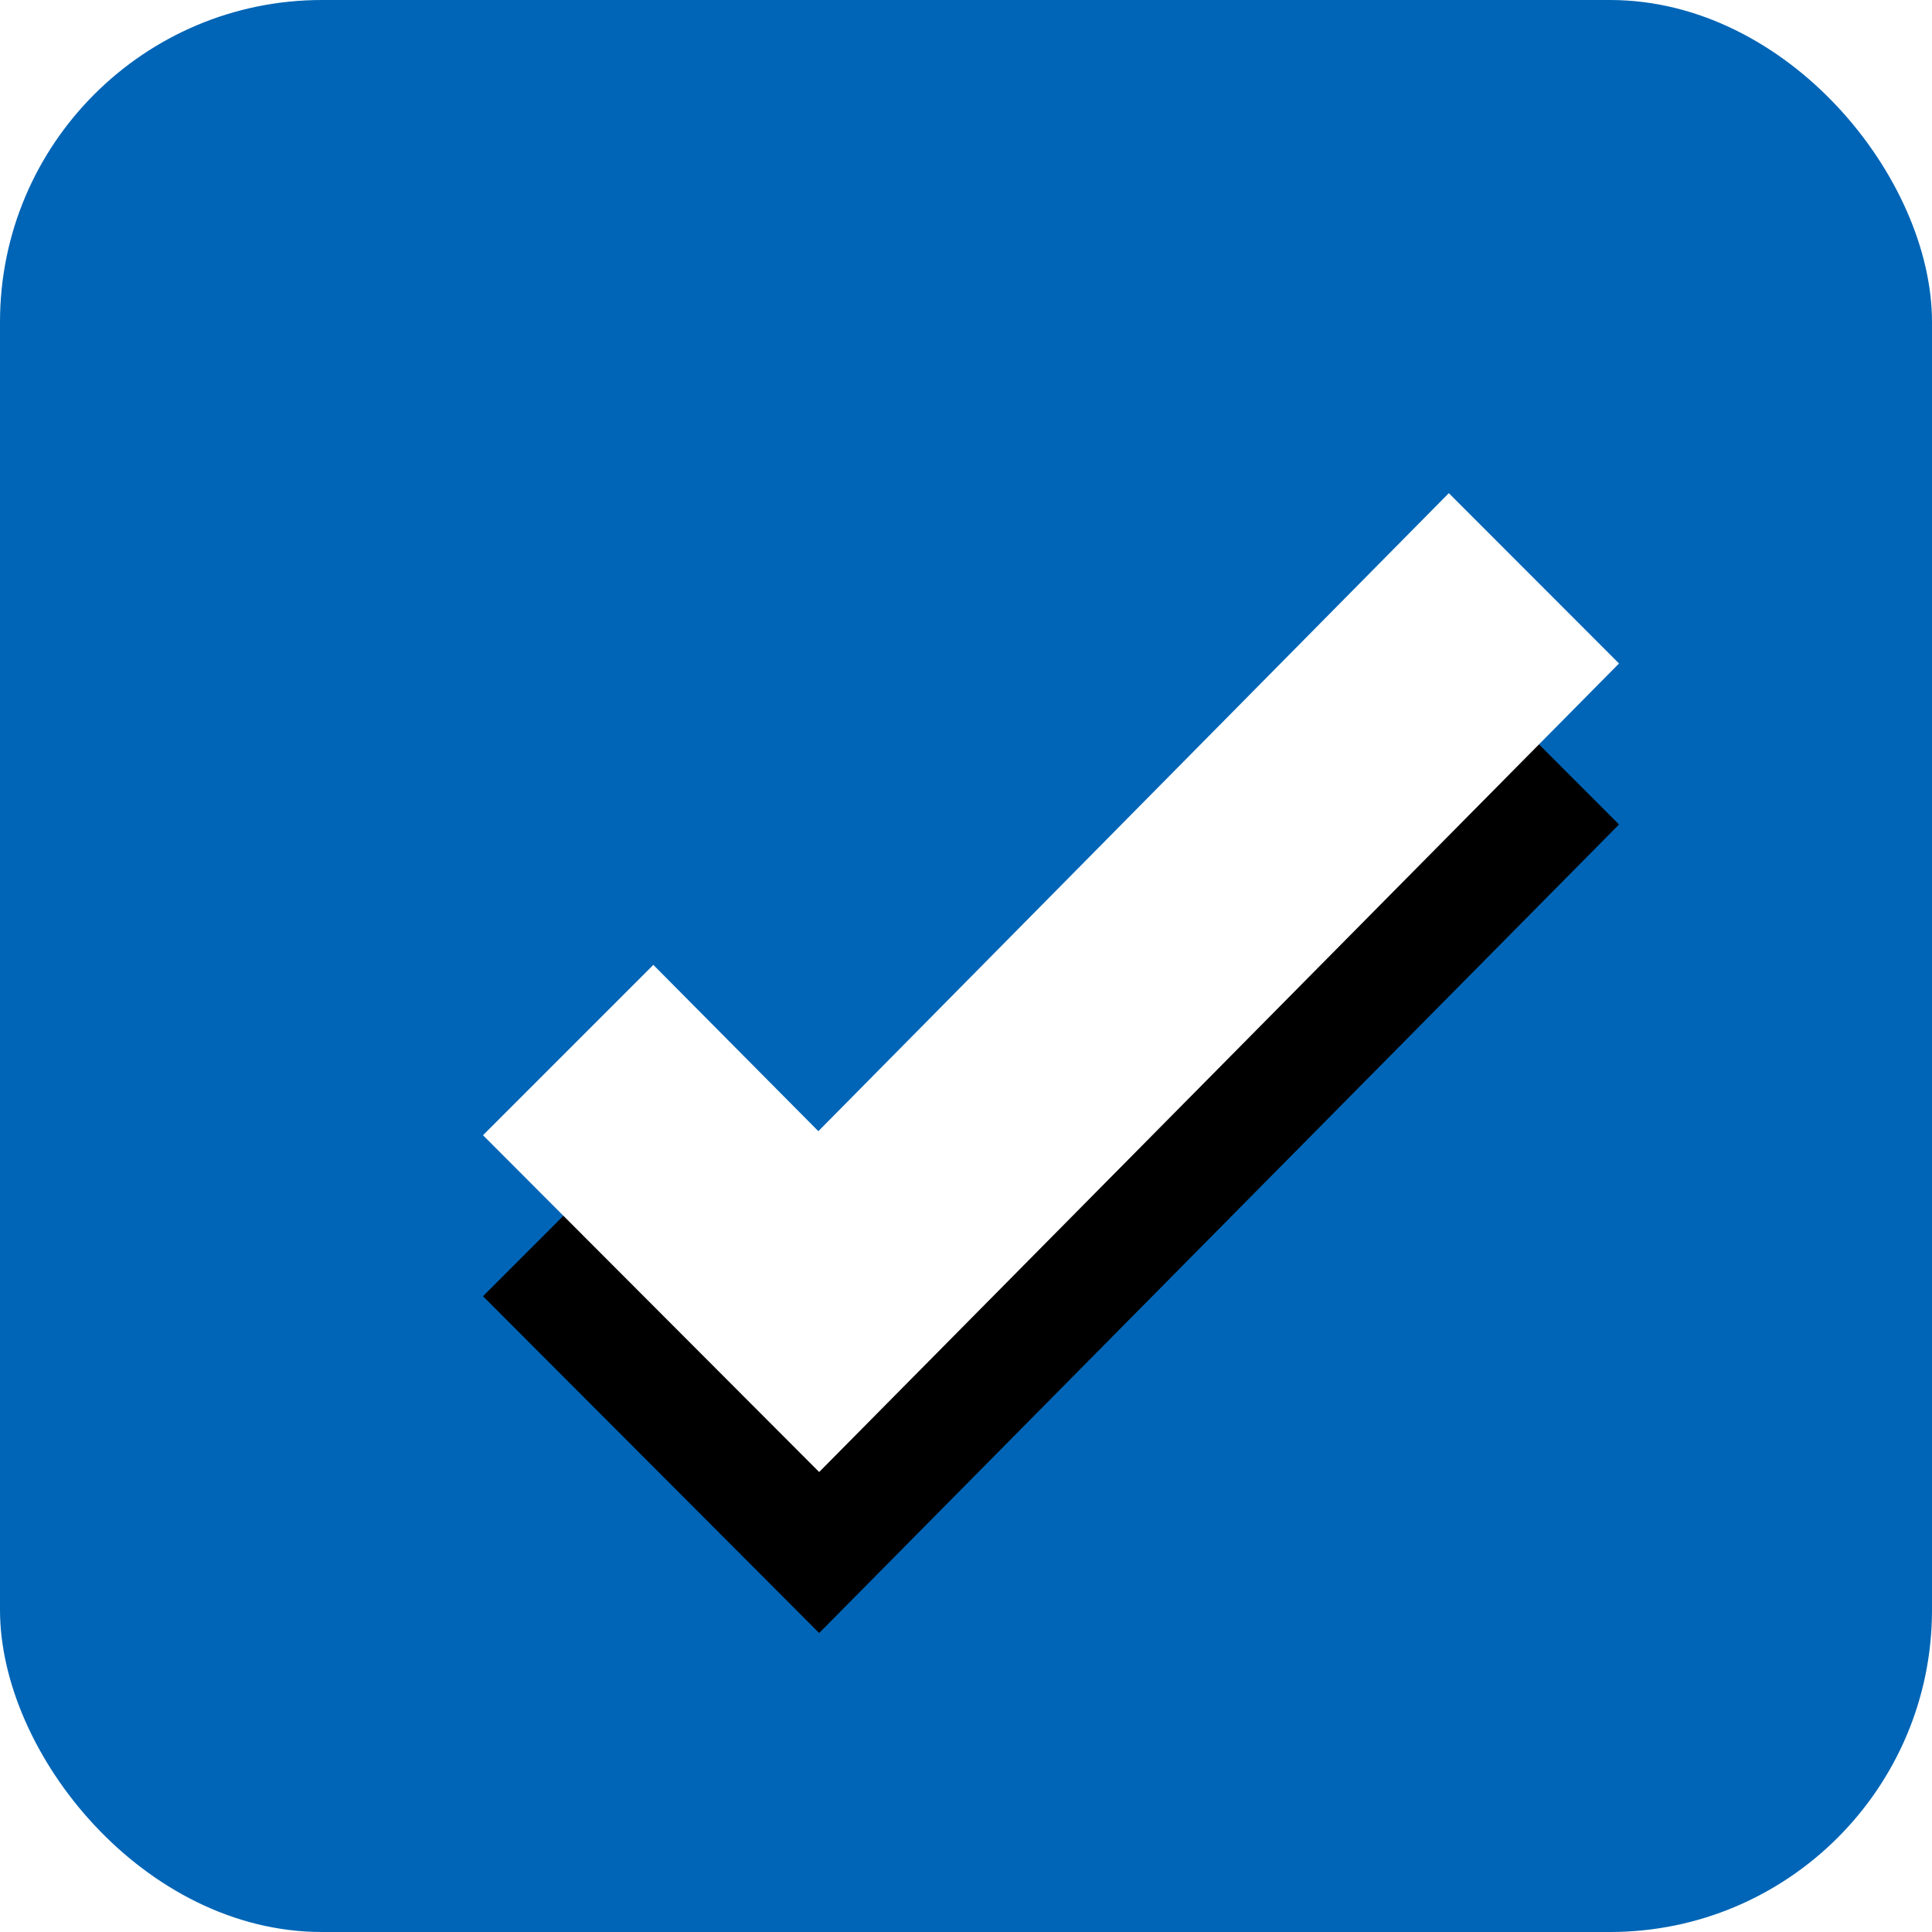 <?xml version="1.0" encoding="UTF-8"?>
<svg width="12px" height="12px" viewBox="0 0 12 12" version="1.1" xmlns="http://www.w3.org/2000/svg" xmlns:xlink="http://www.w3.org/1999/xlink">
    <!-- Generator: sketchtool 45.2 (43514) - http://www.bohemiancoding.com/sketch -->
    <title>1F50951A-D0DF-4DE9-B464-5A57049A9426</title>
    <desc>Created with sketchtool.</desc>
    <defs>
        <polygon id="path-1" points="4.058 5.993 5.083 7.026 8.999 3.063 10.056 4.121 5.088 9.143 3 7.051"></polygon>
        <filter x="-28.3%" y="-16.4%" width="156.7%" height="165.8%" filterUnits="objectBoundingBox" id="filter-2">
            <feOffset dx="0" dy="1" in="SourceAlpha" result="shadowOffsetOuter1"></feOffset>
            <feGaussianBlur stdDeviation="0.5" in="shadowOffsetOuter1" result="shadowBlurOuter1"></feGaussianBlur>
            <feColorMatrix values="0 0 0 0 0.029   0 0 0 0 0.139   0 0 0 0 0.211  0 0 0 0.5 0" type="matrix" in="shadowBlurOuter1"></feColorMatrix>
        </filter>
    </defs>
    <g id="Page-1" stroke="none" stroke-width="1" fill="none" fill-rule="evenodd">
        <g id="Checkbox" transform="translate(-51, -254)">
            <g id="CheckboxActive" transform="translate(51, 254)">
                <rect id="Rectangle-2-Copy" fill="#0065B6" x="0" y="0" width="12" height="12" rx="2"></rect>
                <g id="Imported-Layers">
                    <use fill="black" fill-opacity="1" filter="url(#filter-2)" xlink:href="#path-1"></use>
                    <use fill="#FFFFFF" fill-rule="evenodd" xlink:href="#path-1"></use>
                </g>
            </g>
        </g>
    </g>
</svg>